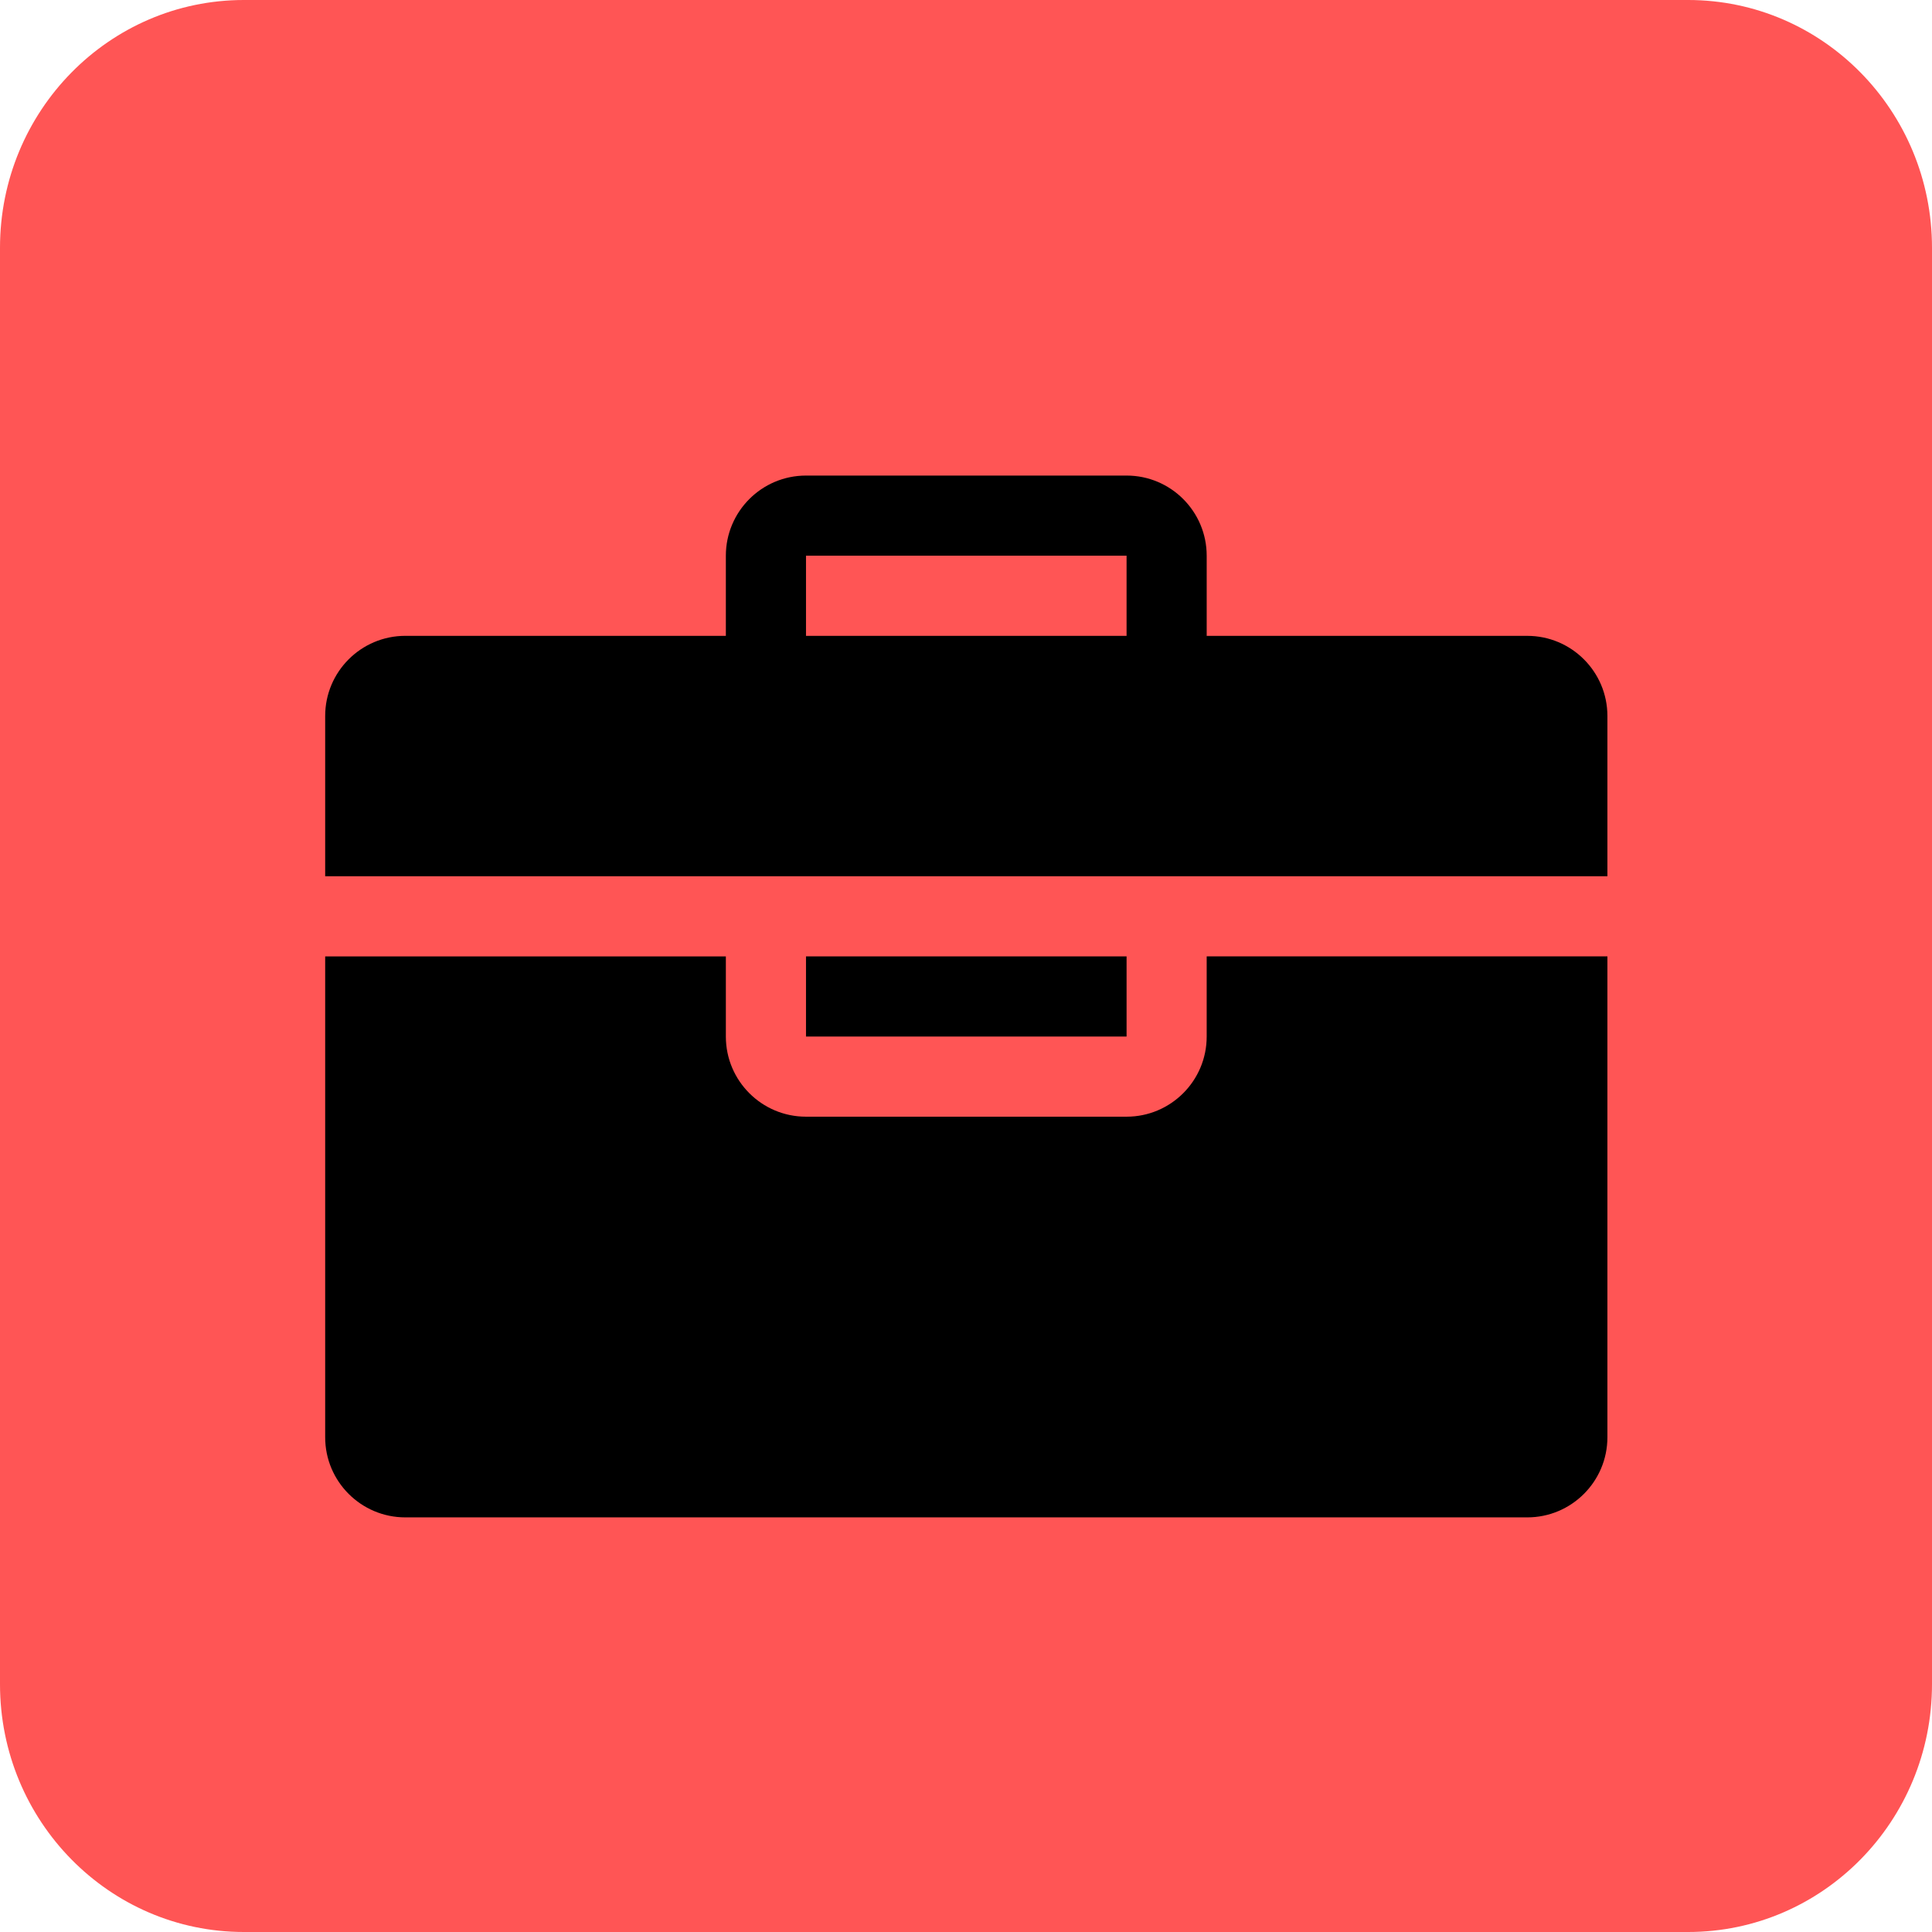 <?xml version="1.0" encoding="UTF-8" standalone="no"?>
<!-- Generator: Adobe Illustrator 16.0.0, SVG Export Plug-In . SVG Version: 6.00 Build 0)  -->

<svg
   version="1.1"
   id="Layer_1"
   x="0px"
   y="0px"
   width="128px"
   height="128px"
   viewBox="0 0 128 128"
   enable-background="new 0 0 128 128"
   xml:space="preserve"
   sodipodi:docname="Tools.svg"
   inkscape:version="1.1.2 (0a00cf5339, 2022-02-04)"
   xmlns:inkscape="http://www.inkscape.org/namespaces/inkscape"
   xmlns:sodipodi="http://sodipodi.sourceforge.net/DTD/sodipodi-0.dtd"
   xmlns="http://www.w3.org/2000/svg"
   xmlns:svg="http://www.w3.org/2000/svg"><defs
   id="defs21" /><sodipodi:namedview
   id="namedview19"
   pagecolor="#ffffff"
   bordercolor="#666666"
   borderopacity="1.0"
   inkscape:pageshadow="2"
   inkscape:pageopacity="0.0"
   inkscape:pagecheckerboard="0"
   showgrid="false"
   inkscape:zoom="4.2578125"
   inkscape:cx="56.249541"
   inkscape:cy="64.117431"
   inkscape:window-width="1440"
   inkscape:window-height="759"
   inkscape:window-x="0"
   inkscape:window-y="32"
   inkscape:window-maximized="1"
   inkscape:current-layer="g16" />
<g
   id="g16">
	<path
   fill="#ff5555"
   d="M 128,111.583 C 128,120.65 120.767,128 111.842,128 H 16.158 C 7.234,128 0,120.65 0,111.583 V 16.417 C 0,7.35 7.234,0 16.158,0 h 95.684 C 120.767,0 128,7.35 128,16.417 Z"
   id="path2" />
	<g
   id="g14"
   transform="matrix(0.918,0,0,0.918,5.267,7.267)">
		<g
   id="g12">
			<g
   id="g10">
				<path
   d="M 104.484,37.974 H 81.35 V 32.19 c 0,-3.192 -2.59,-5.784 -5.781,-5.784 H 52.431 c -3.192,0 -5.783,2.592 -5.783,5.784 v 5.783 H 23.515 c -3.193,0 -5.784,2.592 -5.784,5.783 V 55.323 H 110.27 V 43.757 c 0,-3.192 -2.592,-5.783 -5.786,-5.783 z m -28.916,0 H 52.432 V 32.19 h 23.136 z"
   id="path4" />
				<rect
   x="52.432"
   y="61.107"
   width="23.136"
   height="5.785"
   id="rect6" />
				<path
   d="m 81.35,66.893 c 0,3.19 -2.59,5.783 -5.781,5.783 H 52.431 c -3.192,0 -5.783,-2.593 -5.783,-5.783 V 61.108 H 17.731 v 34.703 c 0,3.191 2.591,5.783 5.784,5.783 h 80.97 c 3.193,0 5.785,-2.592 5.785,-5.783 V 61.107 H 81.35 Z"
   id="path8" />
			</g>
		</g>
	</g>
</g>
</svg>
